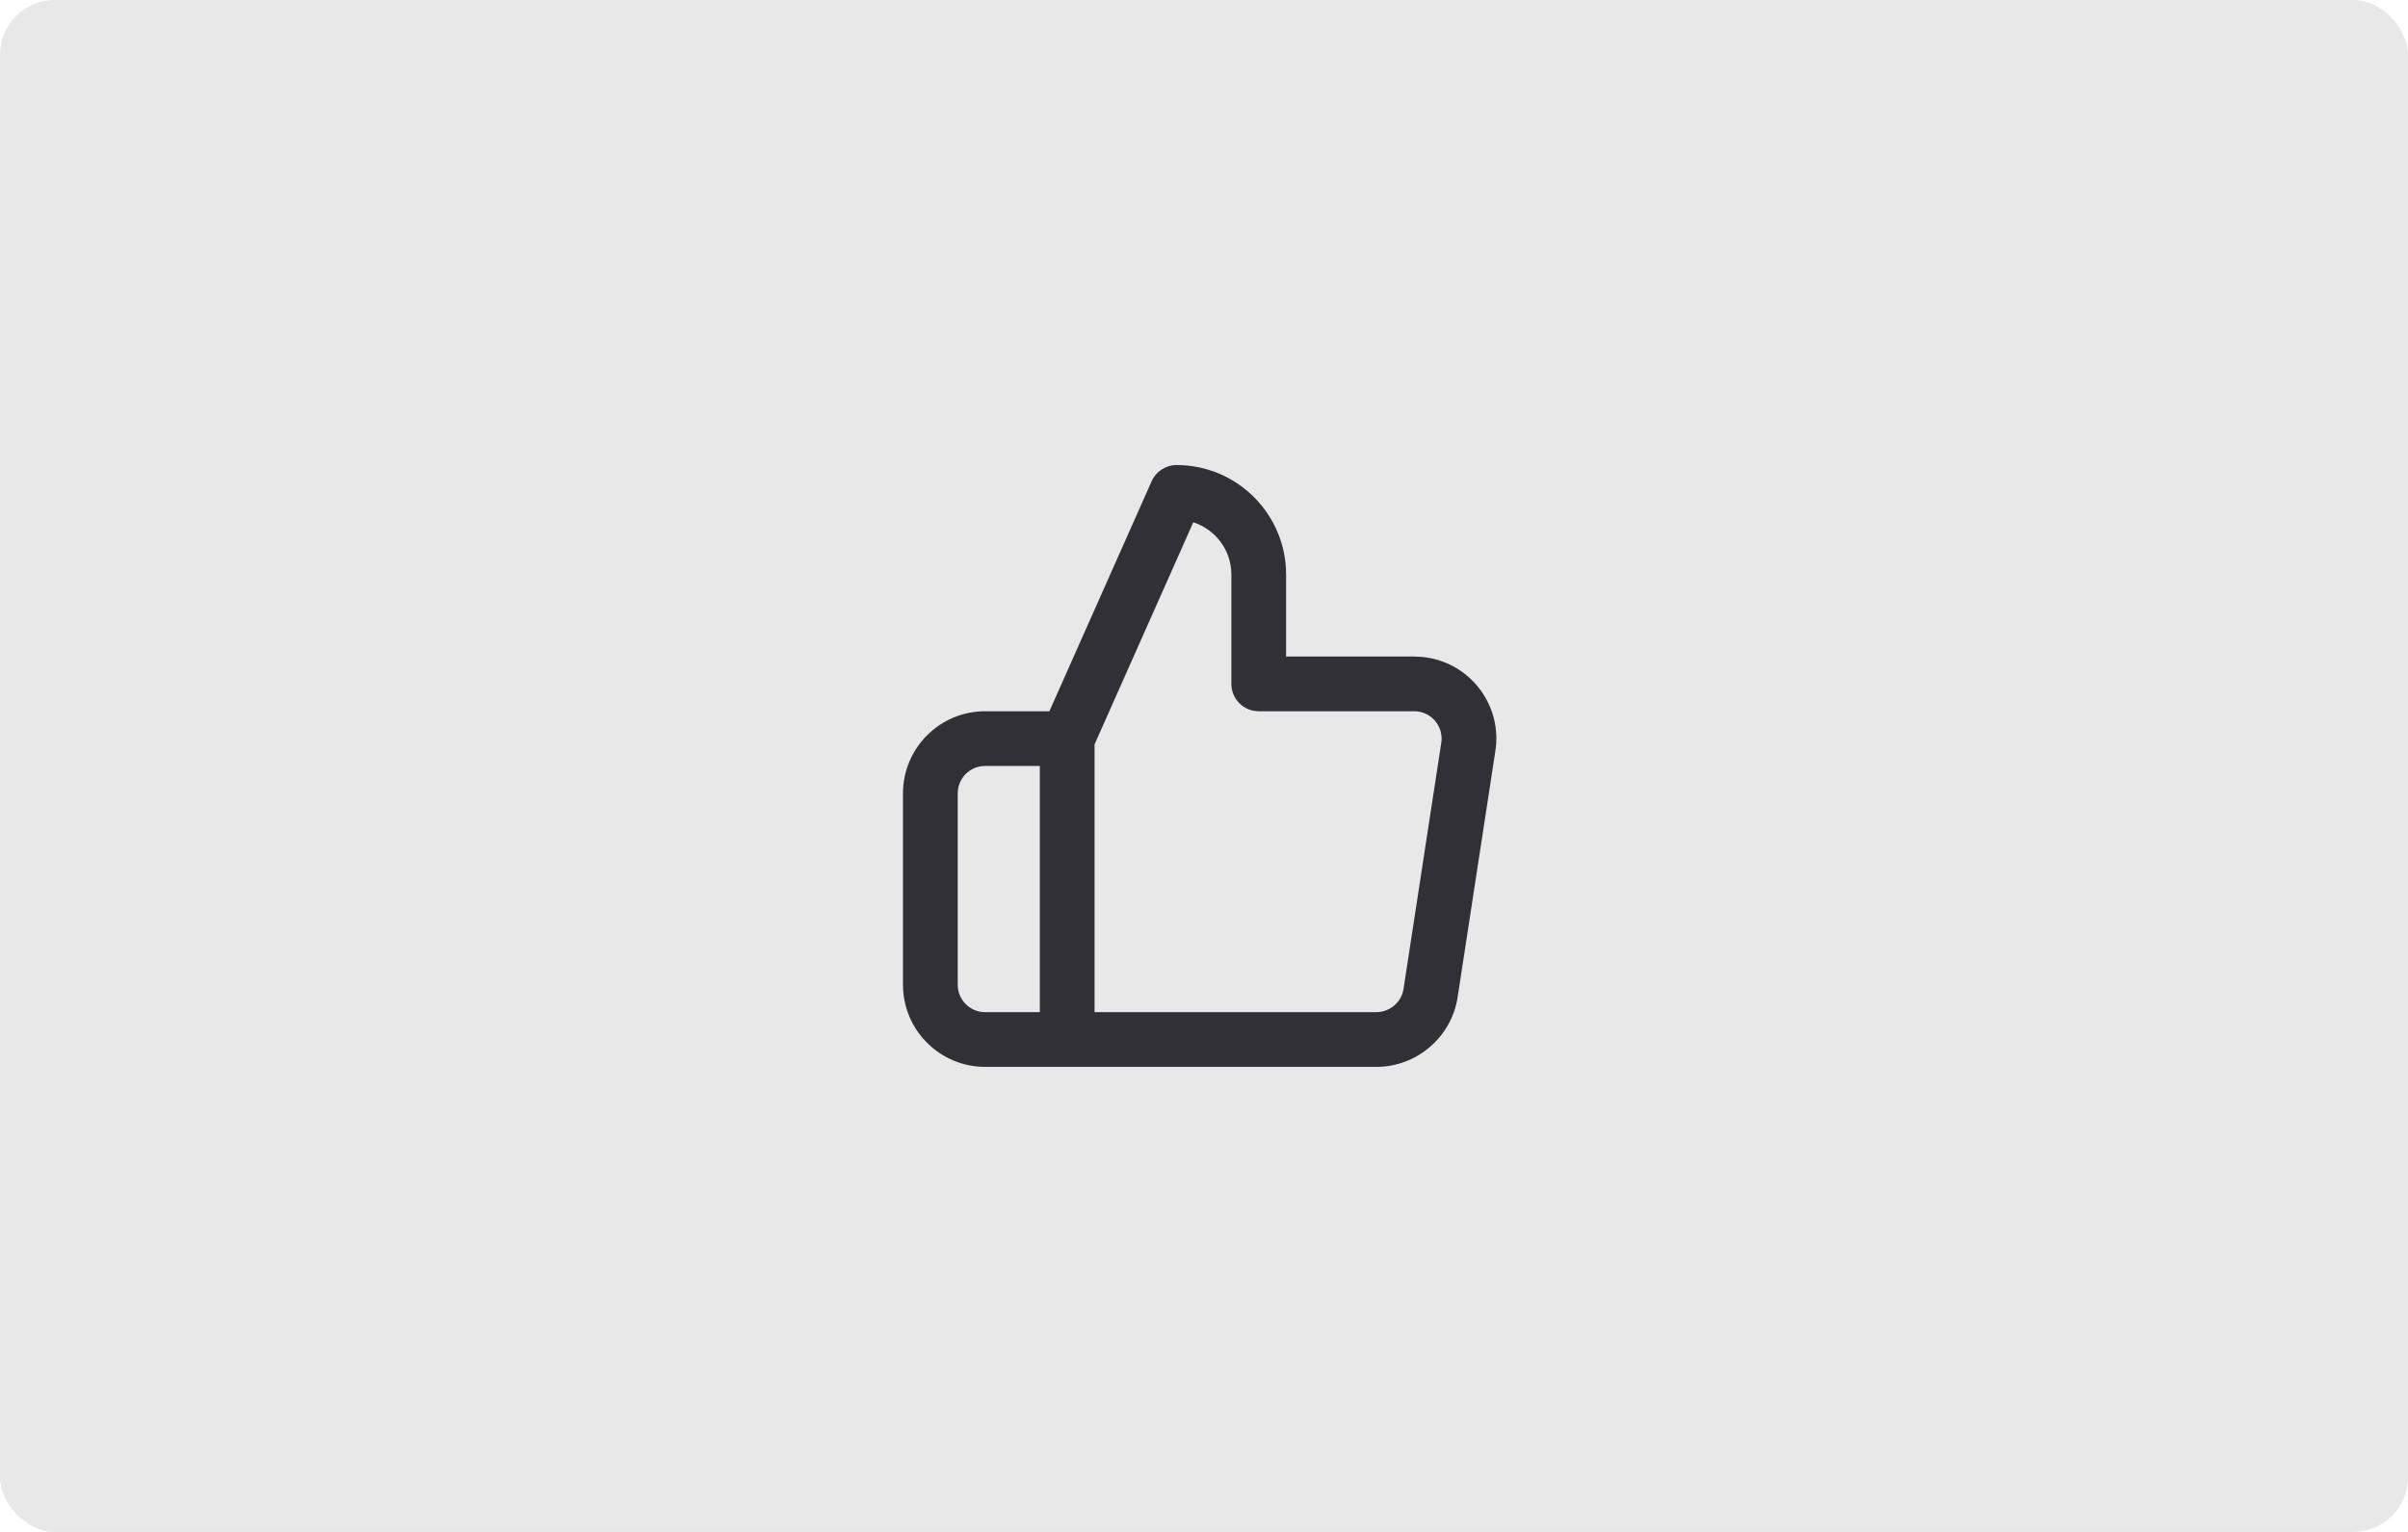 <svg width="88" height="56" viewBox="0 0 88 56" fill="none" xmlns="http://www.w3.org/2000/svg">
<rect width="88" height="56" rx="2" fill="#E8E8E8"/>
<path fill-rule="evenodd" clip-rule="evenodd" d="M51.292 36.15C51.218 36.636 50.794 37 50.292 37H50.28H40V27.212L43.608 19.094C44.415 19.352 45 20.108 45 21V25C45 25.552 45.447 26 46 26H51.674C51.728 26.002 51.78 26.003 51.832 26.011C52.097 26.051 52.33 26.192 52.488 26.407C52.646 26.622 52.712 26.885 52.672 27.148L51.292 36.15ZM38 37H36C35.449 37 35 36.551 35 36V29C35 28.448 35.449 28 36 28H38V37ZM54.099 25.22C53.623 24.575 52.925 24.154 52.132 24.033C51.972 24.009 51.814 24.004 51.66 24H47V21C47 18.794 45.206 17 43 17C42.605 17 42.247 17.233 42.086 17.593L38.35 26H36C34.346 26 33 27.345 33 29V36C33 37.654 34.346 39 36 39H50.269H50.304C51.776 39 53.048 37.909 53.269 36.451L54.648 27.45C54.77 26.657 54.574 25.866 54.099 25.22Z" fill="#313037"/>
</svg>
